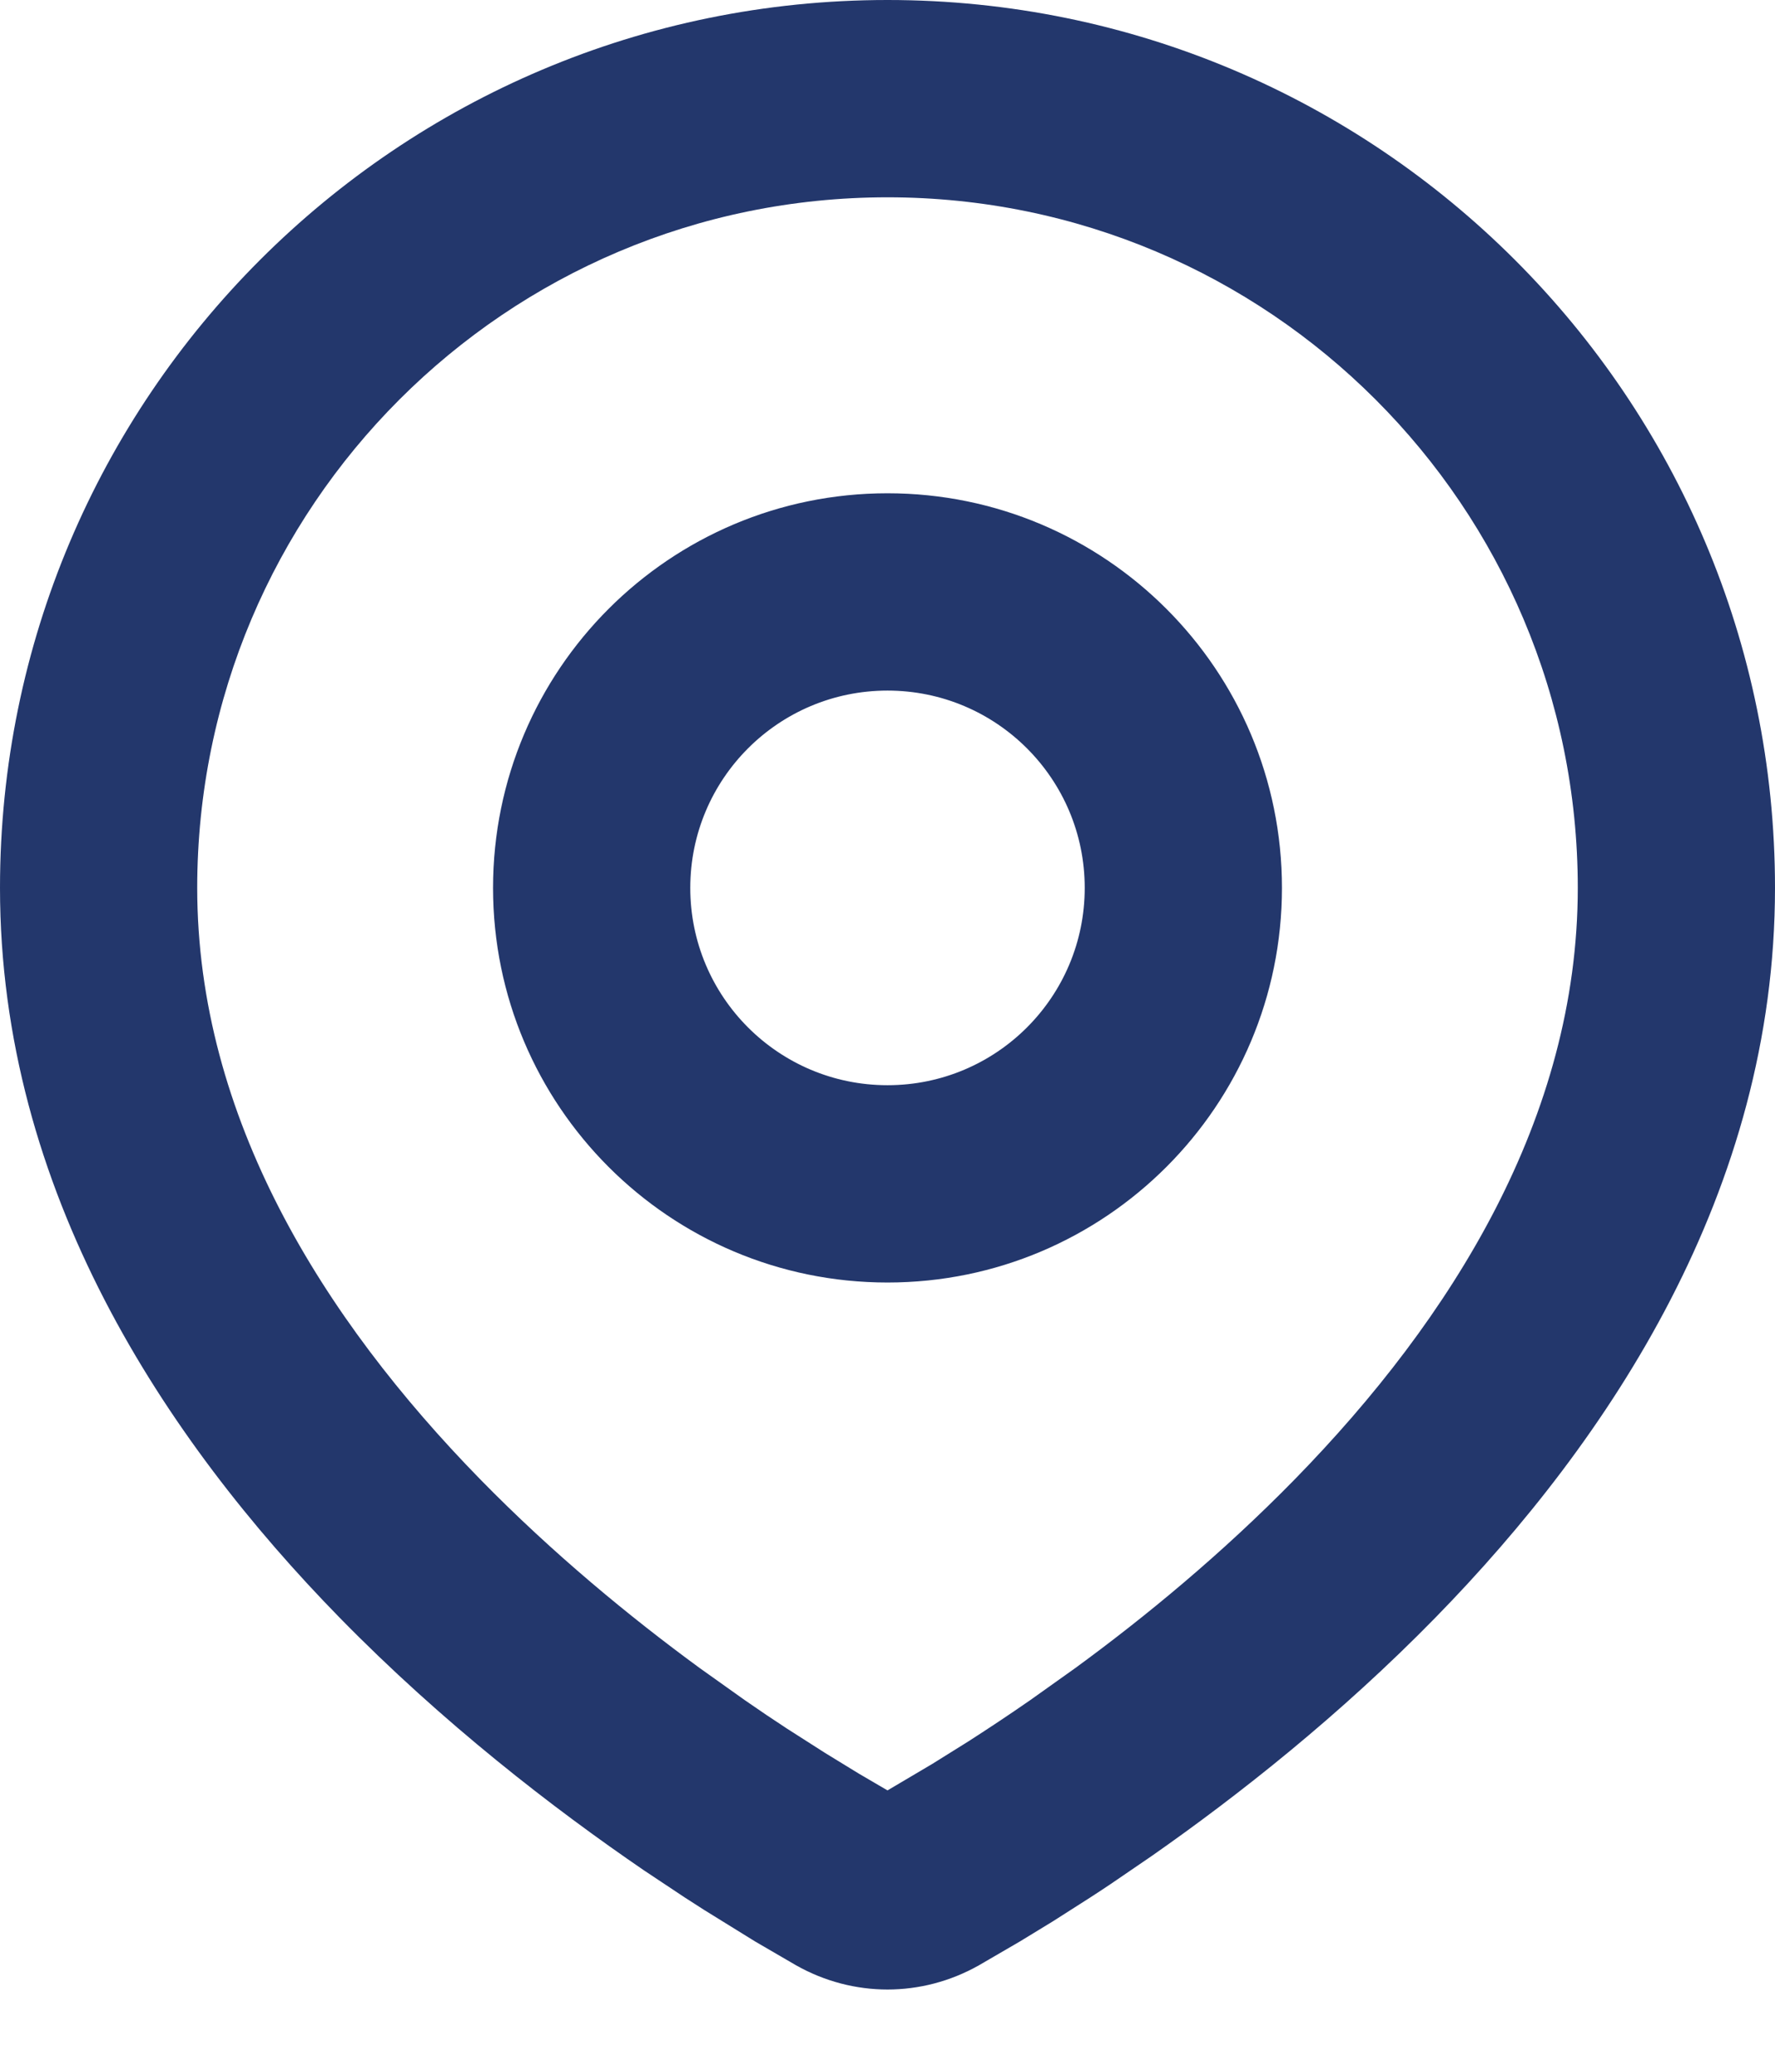 <svg width="18" height="21" viewBox="0 0 18 21" fill="none" xmlns="http://www.w3.org/2000/svg">
<path fill-rule="evenodd" clip-rule="evenodd" d="M9 0C13.971 0 18 4.029 18 9C18 12.074 16.324 14.589 14.558 16.395C13.59 17.385 12.56 18.197 11.682 18.811L11.256 19.102C11.188 19.147 11.121 19.192 11.055 19.234L10.679 19.474L10.343 19.679L9.927 19.921C9.348 20.248 8.652 20.248 8.073 19.921L7.657 19.679L7.138 19.358C7.075 19.318 7.011 19.277 6.945 19.234L6.534 18.961C5.612 18.331 4.491 17.467 3.442 16.395C1.676 14.589 0 12.074 0 9C0 4.029 4.029 0 9 0ZM9 2C5.134 2 2 5.134 2 9C2 11.322 3.272 13.361 4.871 14.996C5.607 15.748 6.388 16.39 7.093 16.906L7.551 17.232C7.699 17.335 7.842 17.431 7.978 17.52L8.368 17.769L8.711 17.979L9 18.148L9.455 17.879L9.822 17.65C10.017 17.525 10.227 17.386 10.449 17.232L10.907 16.906C11.613 16.39 12.393 15.748 13.129 14.996C14.728 13.361 16 11.322 16 9C16 5.134 12.866 2 9 2ZM9 5C11.209 5 13 6.791 13 9C13 11.209 11.209 13 9 13C6.791 13 5 11.209 5 9C5 6.791 6.791 5 9 5ZM9 7C7.895 7 7 7.895 7 9C7 10.105 7.895 11 9 11C10.105 11 11 10.105 11 9C11 7.895 10.105 7 9 7Z" fill="#23376C"/>
</svg>
